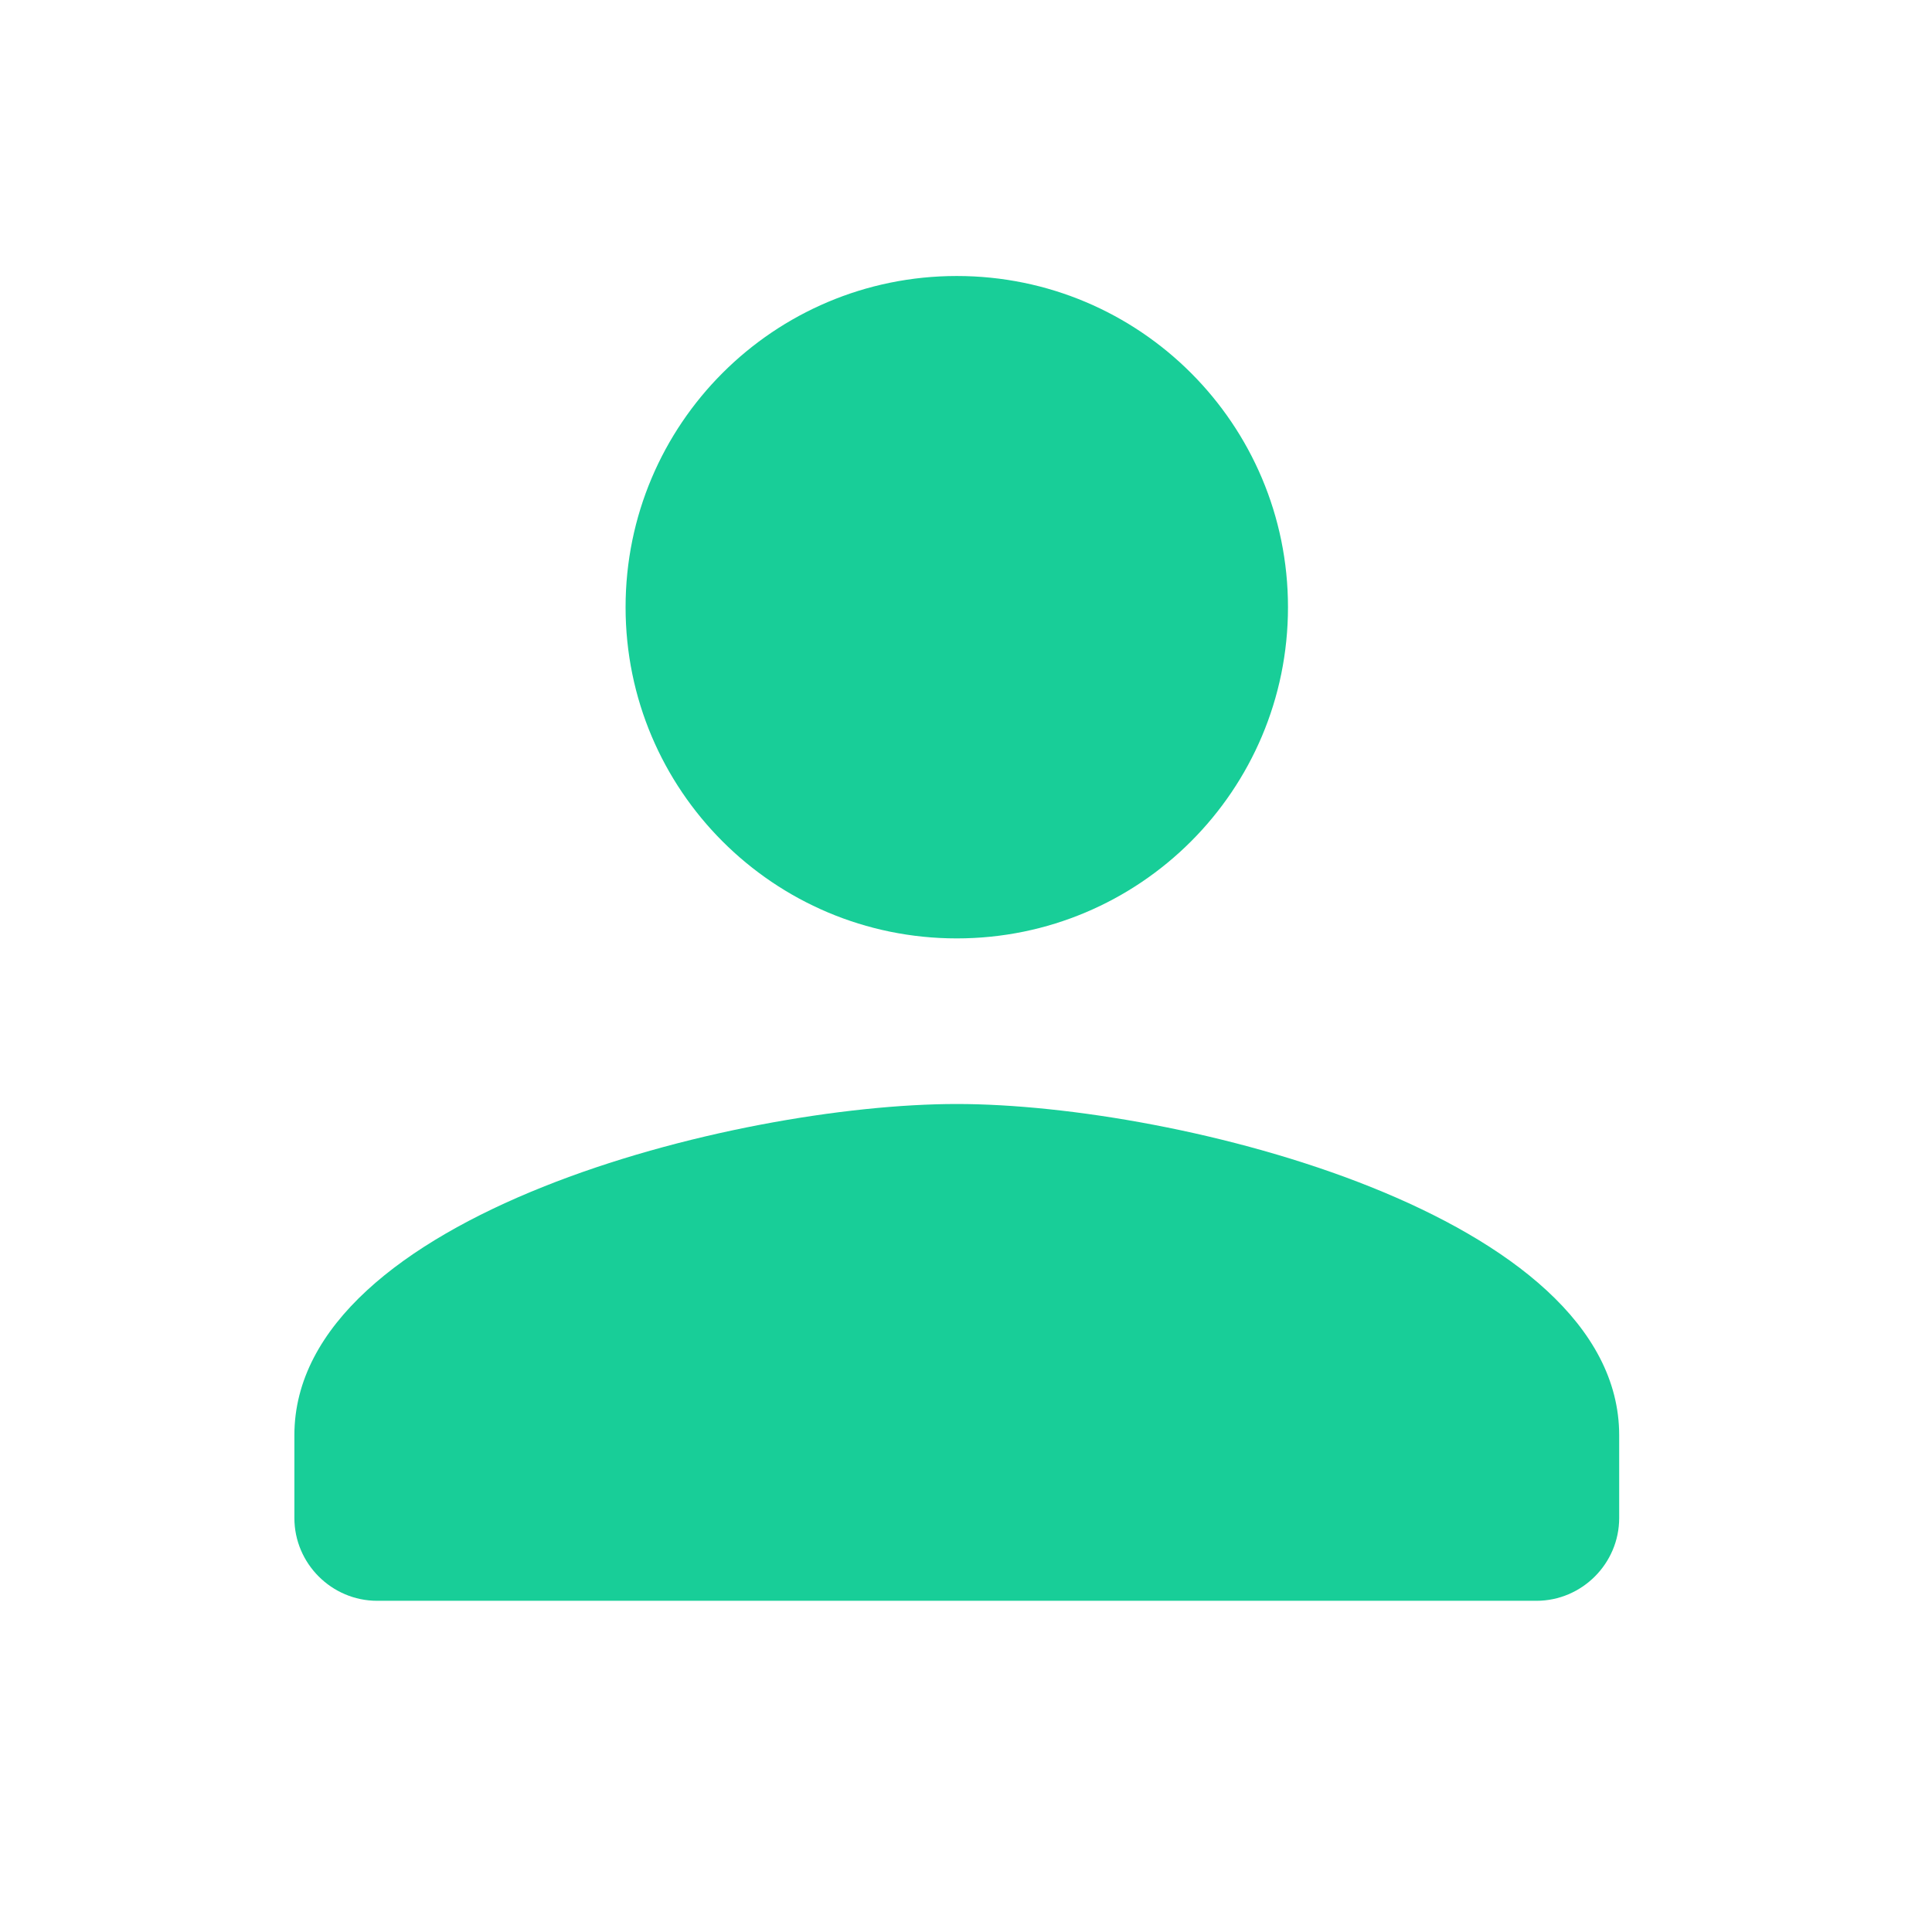 <svg width="35" height="35" viewBox="0 0 35 35" fill="none" xmlns="http://www.w3.org/2000/svg">
<g clip-path="url(#clip0_2_3533)">
<path d="M17.333 17C20.648 17 23.333 14.315 23.333 11C23.333 7.685 20.648 5 17.333 5C14.018 5 11.333 7.685 11.333 11C11.333 14.315 14.018 17 17.333 17ZM17.333 20C13.328 20 5.333 22.01 5.333 26V27.5C5.333 28.325 6.008 29 6.833 29H27.833C28.658 29 29.333 28.325 29.333 27.5V26C29.333 22.01 21.338 20 17.333 20Z" fill="#18CE98"/>
</g>
<defs>
<clipPath id="clip0_2_3533">
<rect width="34.286" height="34.286" fill="white" transform="translate(0.333)"/>
</clipPath>
</defs>
</svg>
